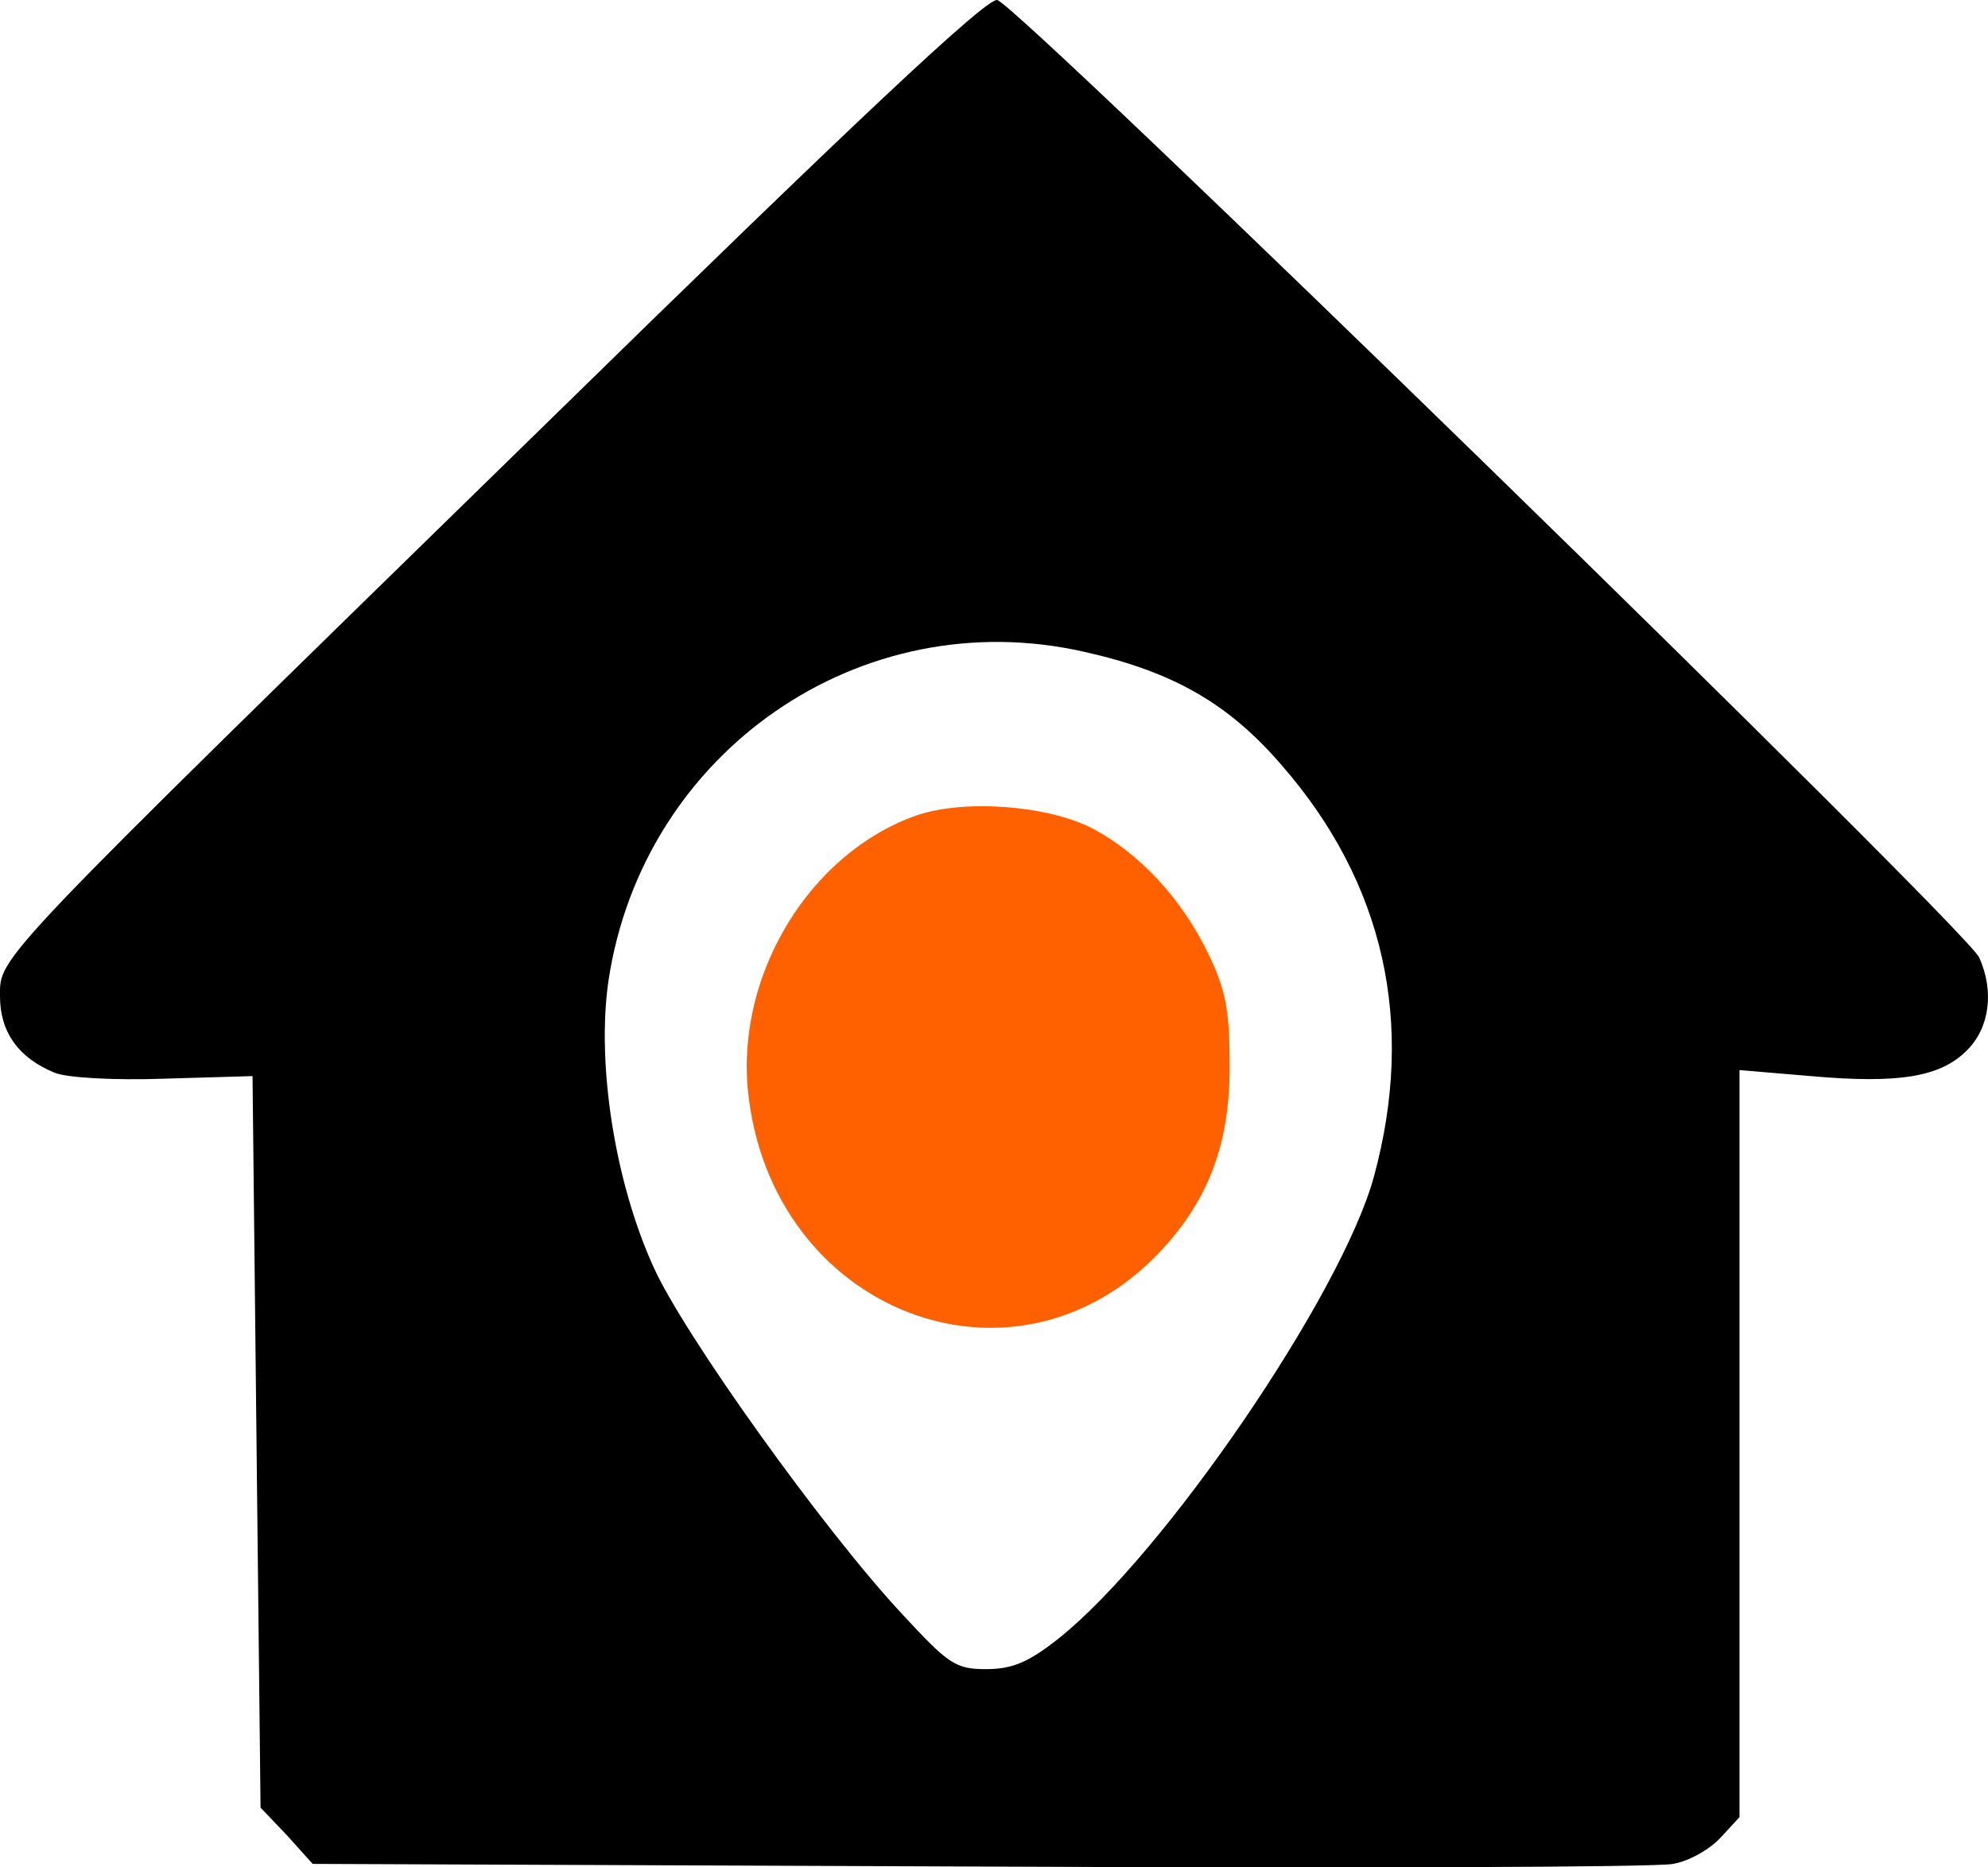 <svg id="logo" viewBox="0 0 33 31" fill="none" xmlns="http://www.w3.org/2000/svg">
<path d="M8.982 7.114C-0.186 16.068 0 15.867 0 16.542C0 17.131 0.306 17.562 0.905 17.807C1.105 17.893 1.903 17.936 2.728 17.907L4.192 17.864L4.258 23.929L4.325 30.008L4.764 30.468L5.19 30.942L16.247 30.986C22.328 31.014 27.518 31 27.771 30.942C28.037 30.899 28.383 30.698 28.556 30.511L28.875 30.166V23.958V17.764L30.059 17.864C31.523 17.994 32.215 17.879 32.654 17.433C33.027 17.059 33.106 16.456 32.854 15.895C32.641 15.421 16.886 0.058 16.553 0C16.367 -0.028 14.238 1.969 8.982 7.114ZM18.004 10.822C19.481 11.153 20.399 11.684 21.277 12.705C22.98 14.659 23.499 16.988 22.807 19.531C22.275 21.486 19.321 25.812 17.565 27.206C17.072 27.594 16.806 27.709 16.367 27.709C15.861 27.709 15.742 27.623 14.983 26.803C13.679 25.409 11.337 22.133 10.845 21.026C10.206 19.618 9.9 17.663 10.1 16.283C10.672 12.475 14.291 9.974 18.004 10.822Z" fill="currentColor"/>
<path d="M15.209 13.538C13.452 14.156 12.228 16.154 12.414 18.094C12.774 21.759 16.819 23.354 19.254 20.782C20.065 19.919 20.425 18.971 20.411 17.649C20.411 16.772 20.345 16.427 20.052 15.823C19.613 14.918 18.921 14.171 18.136 13.754C17.391 13.366 15.994 13.265 15.209 13.538Z" fill="#FF6000"/>
</svg>
